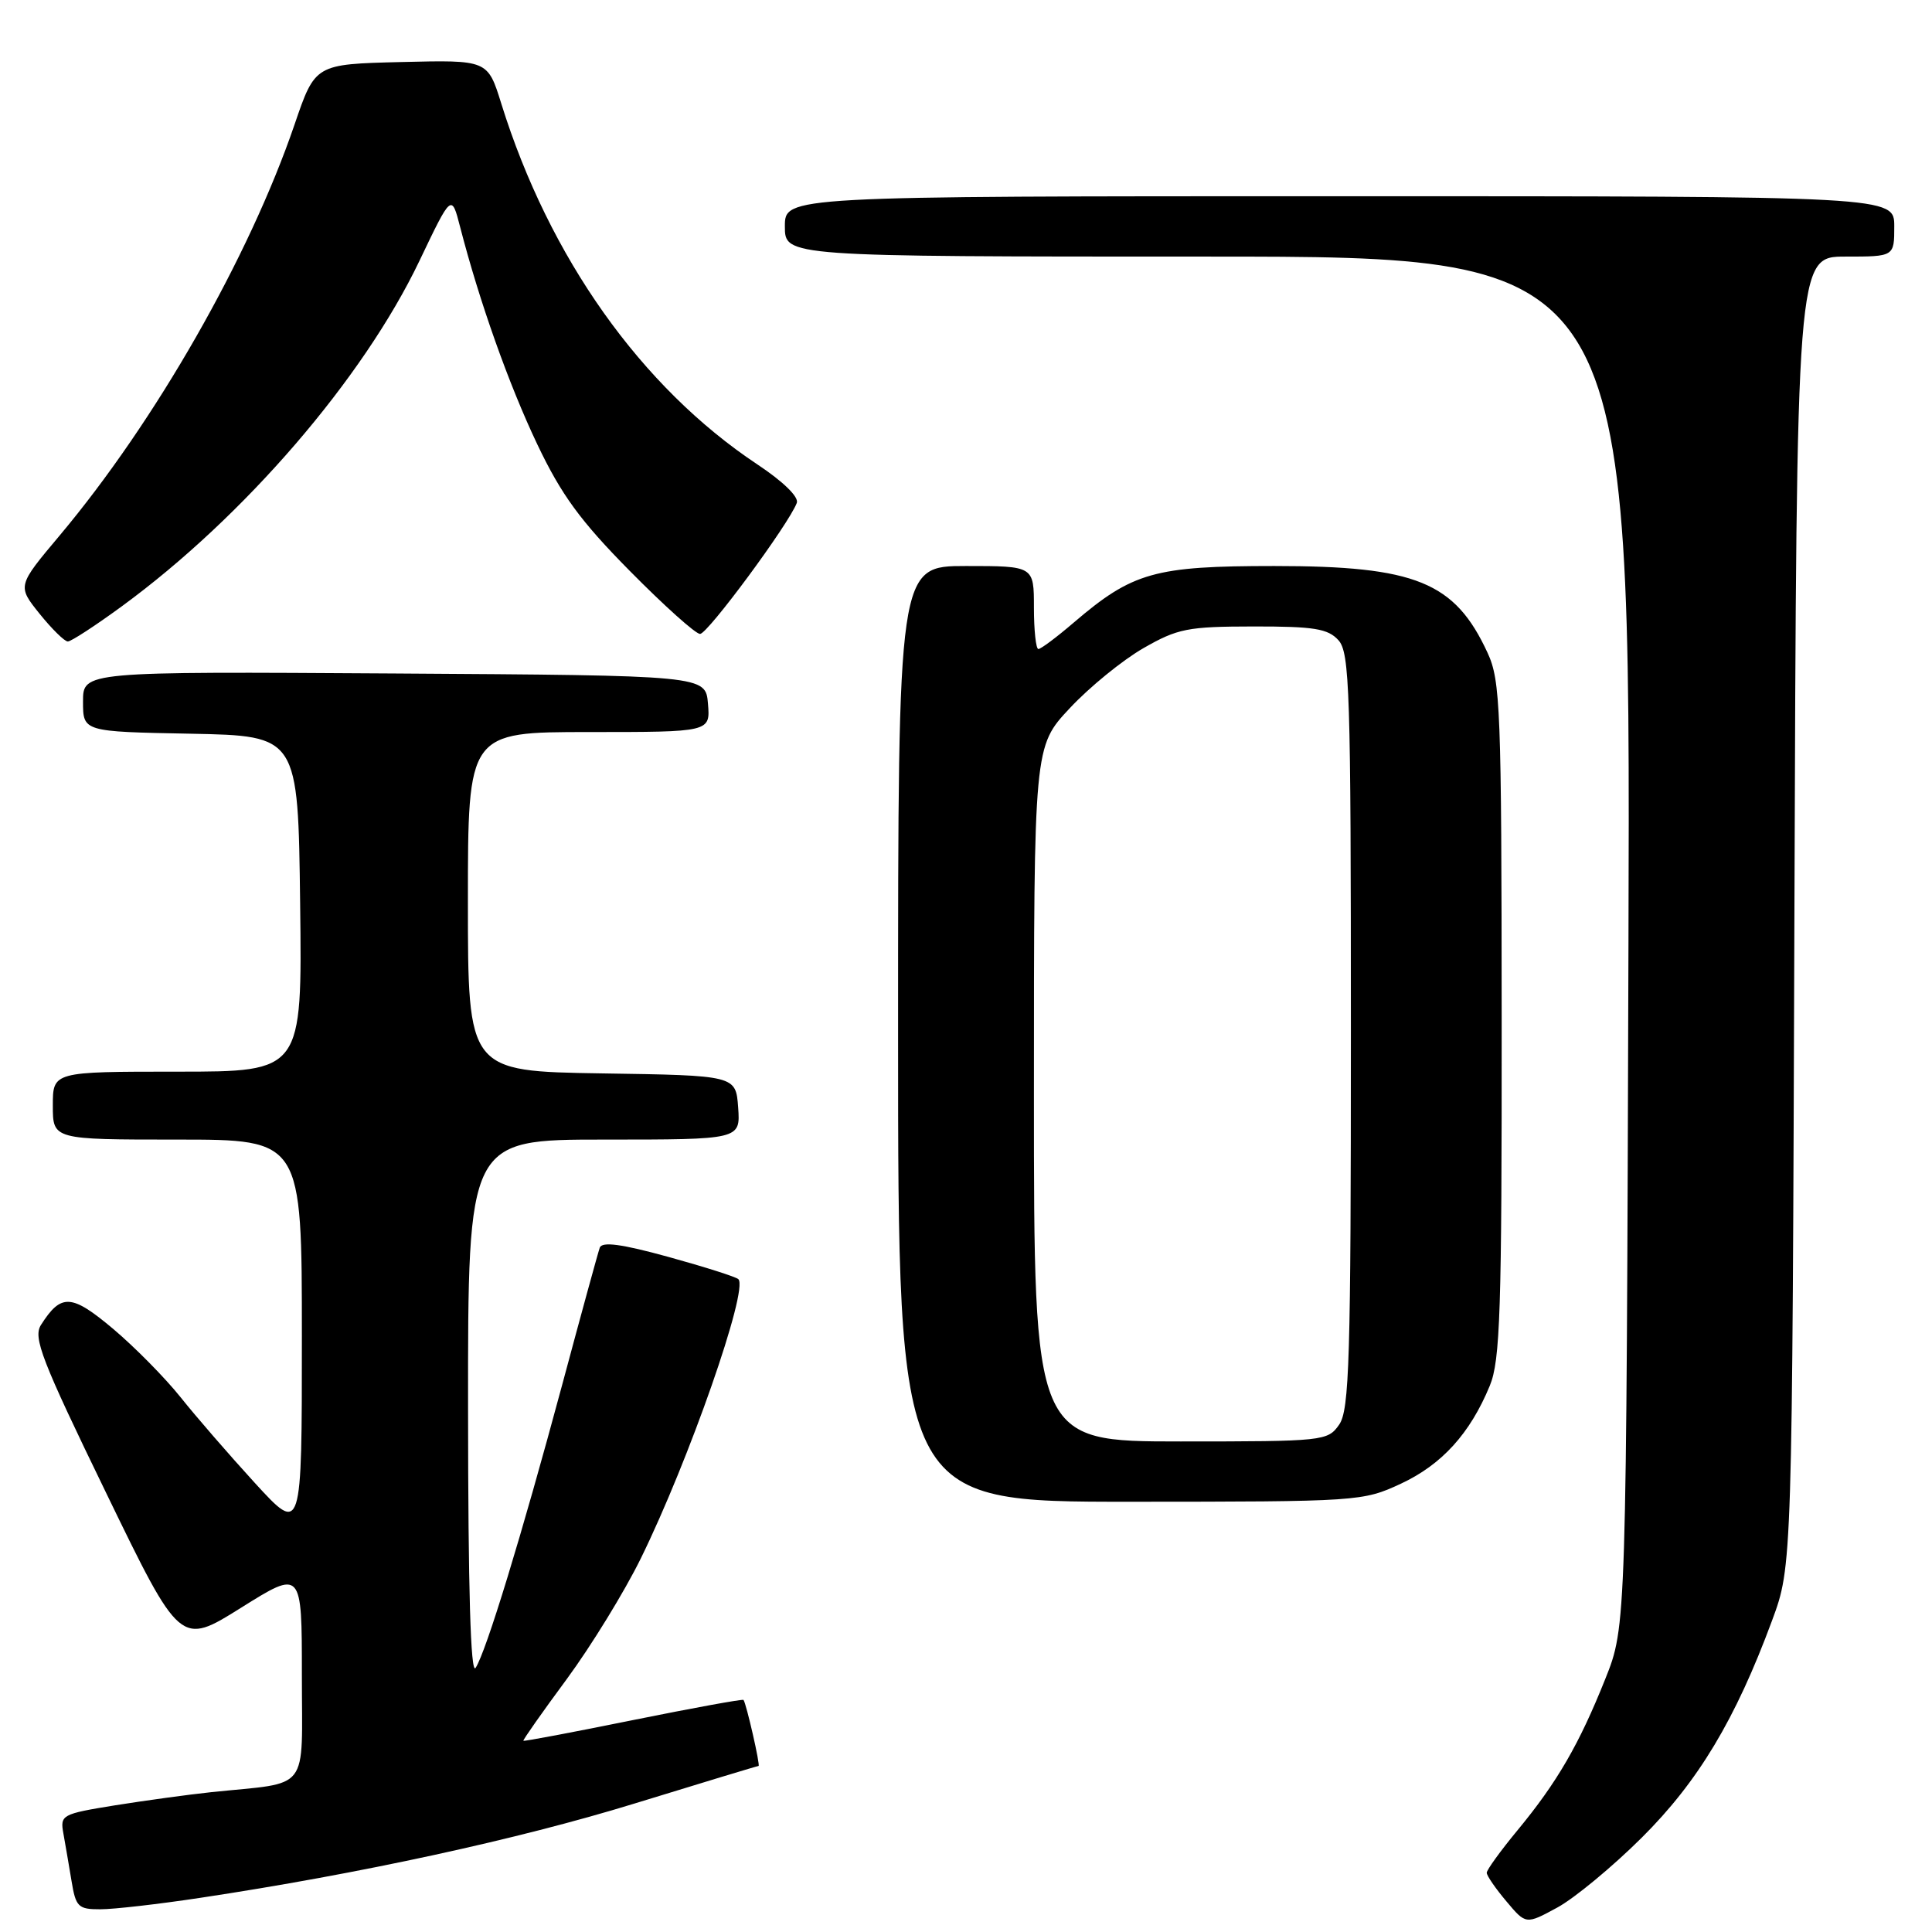 <?xml version="1.0" encoding="UTF-8" standalone="no"?>
<!DOCTYPE svg PUBLIC "-//W3C//DTD SVG 1.1//EN" "http://www.w3.org/Graphics/SVG/1.1/DTD/svg11.dtd" >
<svg xmlns="http://www.w3.org/2000/svg" xmlns:xlink="http://www.w3.org/1999/xlink" version="1.1" viewBox="0 0 256 256">
 <g >
 <path fill="currentColor"
d=" M 217.54 243.50 C 225.02 236.06 229.96 227.84 234.81 214.72 C 237.48 207.50 237.48 207.50 237.77 120.75 C 238.06 34.00 238.06 34.00 244.53 34.00 C 251.00 34.00 251.00 34.00 251.00 30.00 C 251.00 26.00 251.00 26.00 177.50 26.00 C 104.00 26.00 104.00 26.00 104.00 30.00 C 104.00 34.00 104.00 34.00 160.03 34.00 C 216.06 34.00 216.06 34.00 215.78 124.75 C 215.50 215.50 215.50 215.50 212.70 222.49 C 209.24 231.15 206.32 236.18 201.07 242.53 C 198.83 245.24 197.00 247.77 197.00 248.15 C 197.00 248.54 198.17 250.24 199.60 251.93 C 202.19 255.02 202.19 255.02 206.35 252.76 C 208.63 251.52 213.67 247.35 217.54 243.50 Z  M 26.49 251.48 C 47.65 248.29 68.60 243.74 84.10 238.97 C 92.98 236.24 100.36 234.00 100.51 234.00 C 100.78 234.00 98.90 225.77 98.52 225.25 C 98.42 225.11 91.85 226.31 83.92 227.91 C 75.99 229.52 69.43 230.76 69.35 230.66 C 69.26 230.57 71.84 226.90 75.09 222.50 C 78.33 218.10 82.75 210.90 84.91 206.50 C 91.29 193.52 99.20 170.87 97.84 169.50 C 97.53 169.19 93.36 167.87 88.58 166.55 C 82.34 164.83 79.76 164.49 79.47 165.33 C 79.24 165.97 77.00 174.15 74.49 183.50 C 69.10 203.53 64.40 218.90 63.02 221.00 C 62.36 222.00 62.03 210.64 62.02 186.75 C 62.00 151.00 62.00 151.00 80.06 151.00 C 98.11 151.00 98.11 151.00 97.81 146.75 C 97.50 142.50 97.50 142.50 79.75 142.23 C 62.00 141.95 62.00 141.95 62.00 119.48 C 62.00 97.00 62.00 97.00 78.06 97.00 C 94.12 97.00 94.12 97.00 93.81 93.25 C 93.50 89.50 93.50 89.50 52.25 89.24 C 11.00 88.98 11.00 88.98 11.00 92.96 C 11.00 96.95 11.00 96.95 25.25 97.22 C 39.50 97.50 39.50 97.50 39.77 119.75 C 40.04 142.00 40.04 142.00 23.52 142.00 C 7.00 142.00 7.00 142.00 7.00 146.50 C 7.00 151.00 7.00 151.00 23.50 151.00 C 40.00 151.00 40.00 151.00 40.00 177.14 C 40.00 203.29 40.00 203.29 33.79 196.52 C 30.38 192.79 25.93 187.66 23.91 185.12 C 21.88 182.58 17.87 178.51 14.99 176.08 C 9.47 171.44 8.10 171.36 5.43 175.56 C 4.36 177.24 5.49 180.17 14.05 197.79 C 23.89 218.08 23.89 218.08 31.95 213.03 C 40.00 207.99 40.00 207.99 40.00 221.95 C 40.00 237.72 41.25 236.09 28.00 237.47 C 24.98 237.79 19.22 238.58 15.21 239.22 C 8.18 240.36 7.95 240.49 8.40 242.95 C 8.65 244.35 9.14 247.19 9.48 249.25 C 10.04 252.68 10.37 253.00 13.30 252.99 C 15.06 252.99 21.00 252.31 26.49 251.48 Z  M 185.62 196.60 C 191.05 194.07 194.79 189.95 197.40 183.63 C 198.79 180.28 199.00 173.77 198.98 135.13 C 198.96 93.88 198.82 90.20 197.11 86.50 C 192.77 77.11 187.60 75.00 168.85 75.00 C 152.98 75.00 150.08 75.82 142.27 82.50 C 140.02 84.43 137.92 86.00 137.59 86.00 C 137.27 86.00 137.00 83.53 137.00 80.50 C 137.00 75.00 137.00 75.00 128.00 75.00 C 119.00 75.00 119.00 75.00 119.00 137.00 C 119.00 199.00 119.00 199.00 149.75 198.99 C 180.04 198.98 180.58 198.94 185.62 196.60 Z  M 16.14 80.34 C 32.35 68.48 48.11 50.18 55.57 34.58 C 59.83 25.66 59.83 25.66 60.97 30.08 C 63.51 39.92 67.42 50.95 71.20 58.89 C 74.37 65.55 76.89 69.01 83.44 75.64 C 87.98 80.24 92.17 84.00 92.76 84.00 C 93.77 84.00 104.50 69.48 105.58 66.64 C 105.88 65.86 103.78 63.81 100.36 61.54 C 84.97 51.32 72.78 34.14 66.42 13.72 C 64.62 7.94 64.62 7.94 53.19 8.22 C 41.76 8.50 41.76 8.50 39.03 16.50 C 33.00 34.13 20.59 55.84 7.91 70.95 C 2.29 77.64 2.29 77.64 5.24 81.32 C 6.87 83.34 8.55 85.00 8.99 85.00 C 9.42 85.00 12.64 82.90 16.14 80.34 Z  M 137.00 144.96 C 137.00 98.91 137.00 98.91 141.75 93.84 C 144.36 91.04 148.75 87.47 151.50 85.89 C 156.05 83.28 157.37 83.02 166.10 83.01 C 174.13 83.00 175.96 83.30 177.35 84.83 C 178.84 86.48 179.00 91.53 179.00 136.61 C 179.00 180.20 178.80 186.84 177.44 188.78 C 175.93 190.94 175.40 191.00 156.44 191.00 C 137.00 191.00 137.00 191.00 137.00 144.96 Z "/>
</g>
</svg>